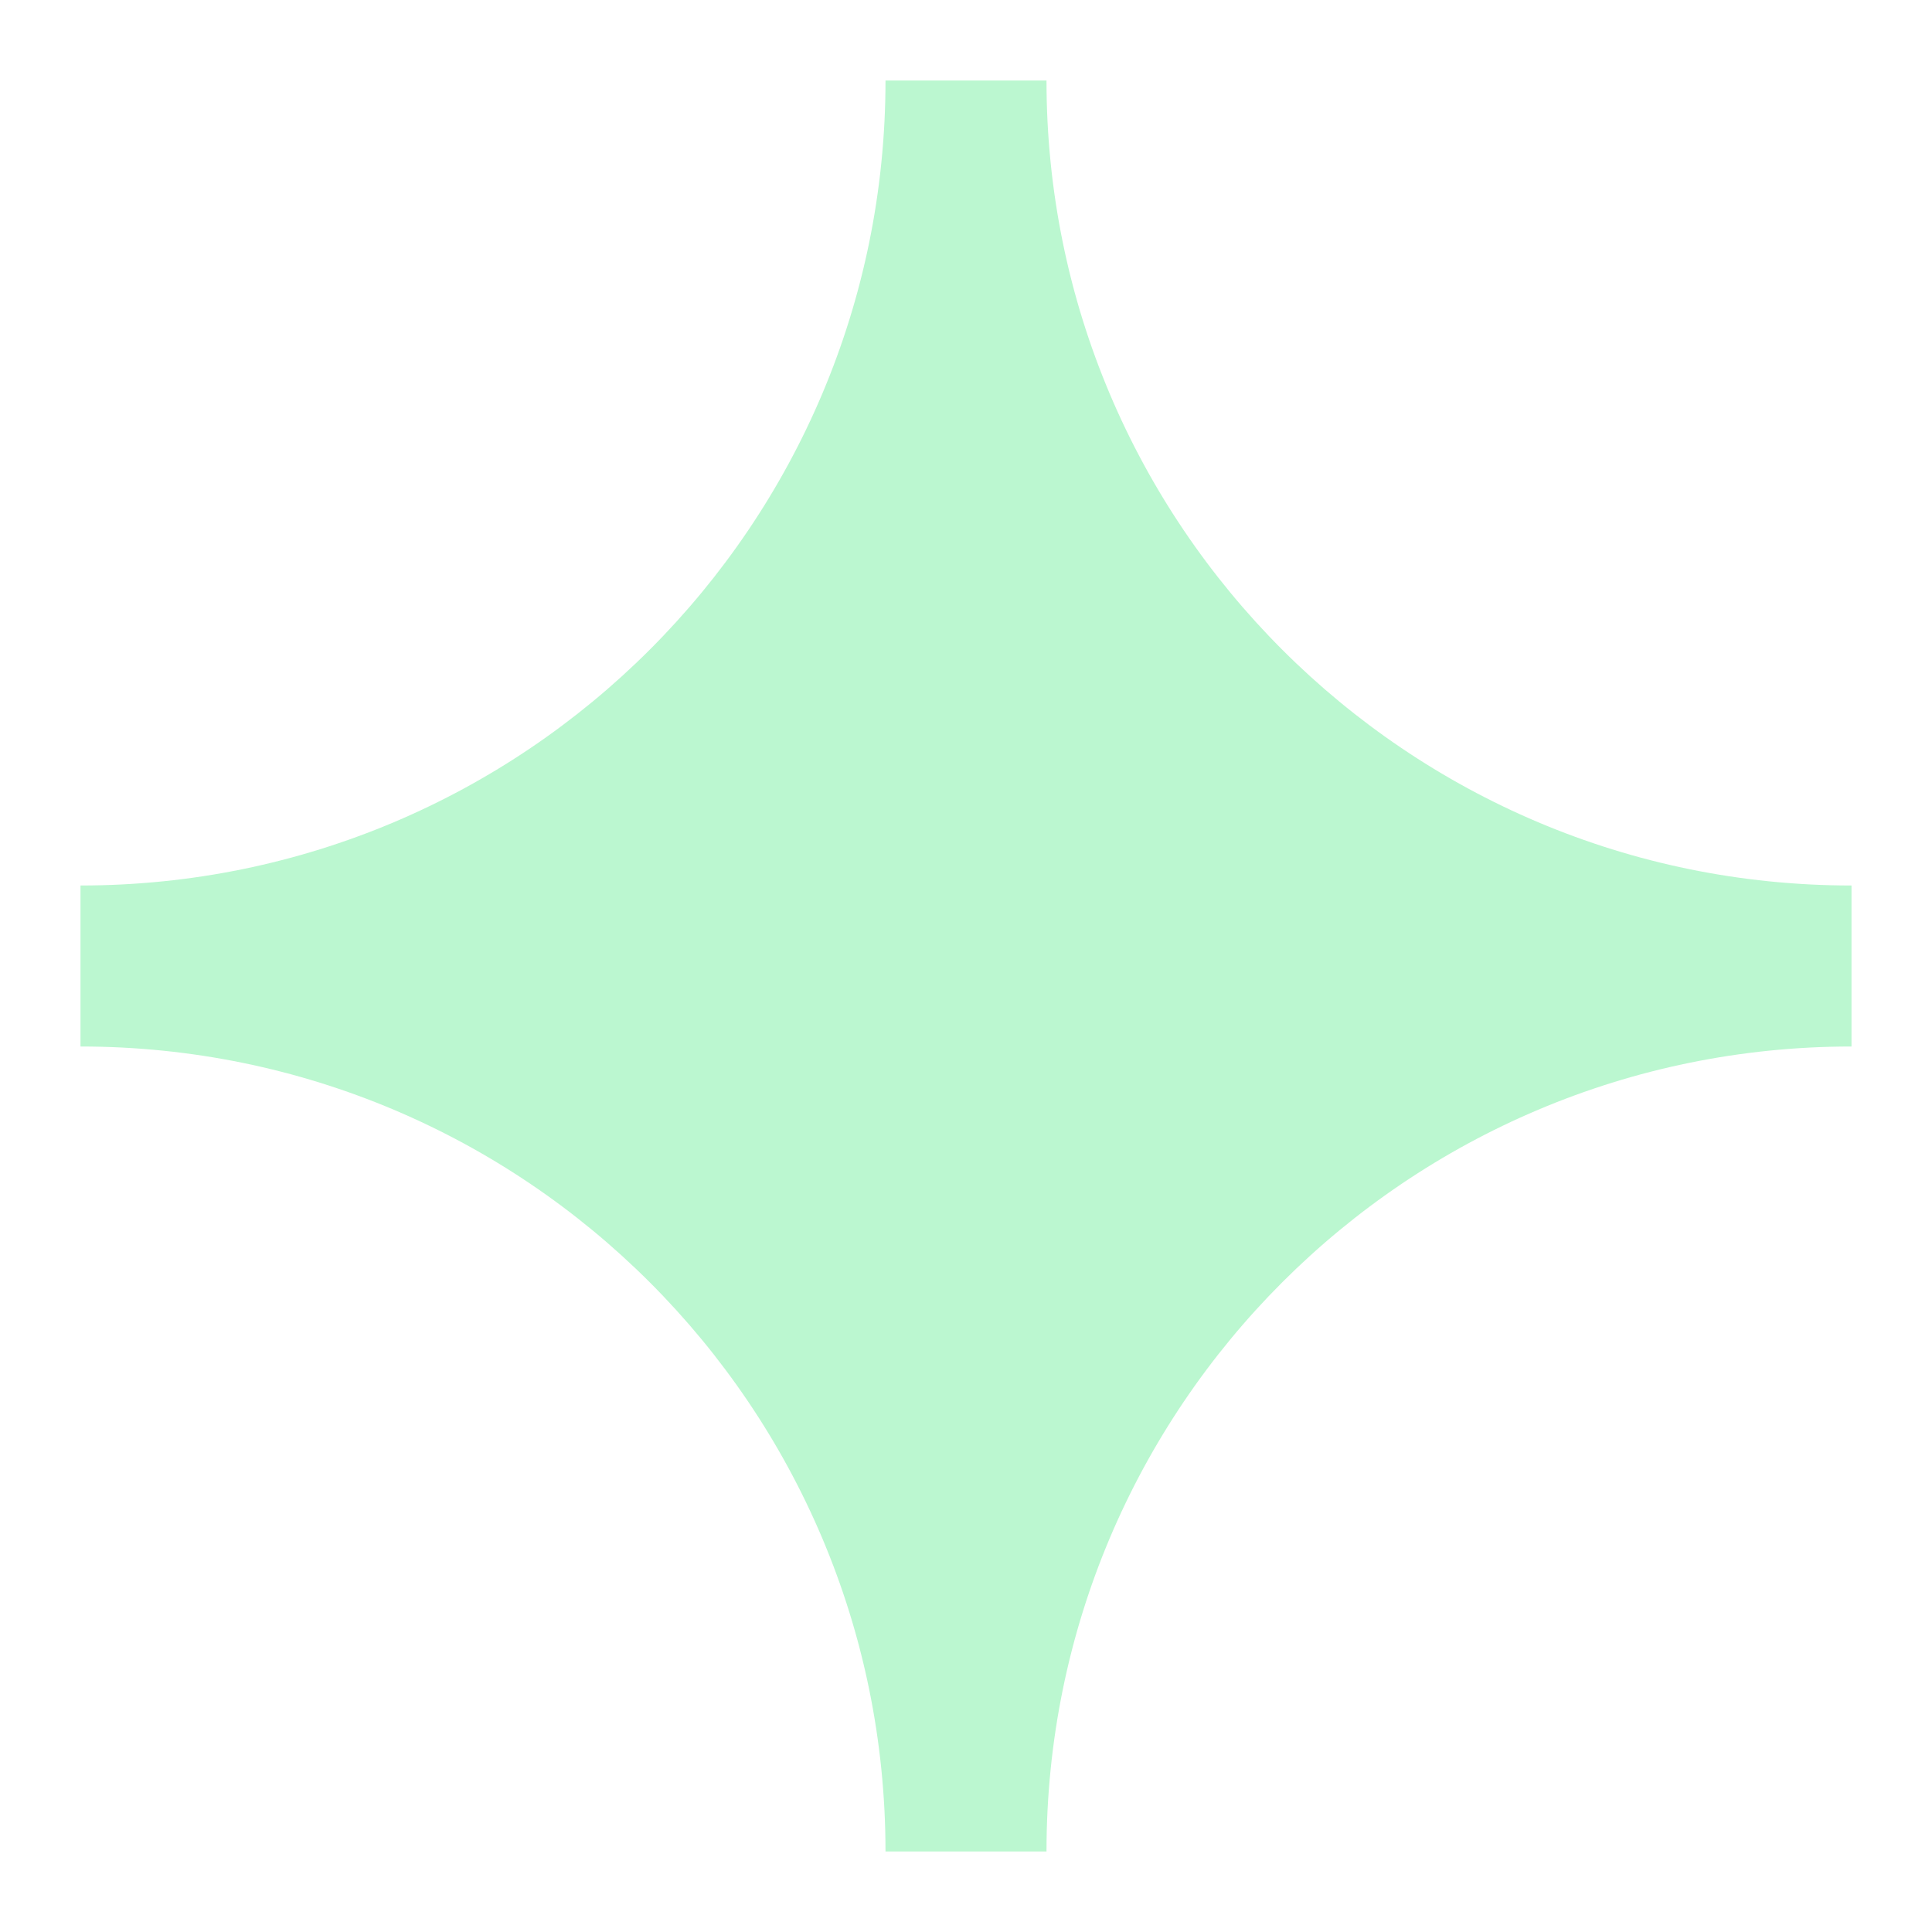 <svg xmlns="http://www.w3.org/2000/svg" viewBox="0 0 24 24" fill="#bbf7d0"><path d="M1 11C6.523 11 11 6.523 11 1H13C13 6.523 17.477 11 23 11V13C17.477 13 13 17.477 13 23H11C11 17.477 6.523 13 1 13V11Z"></path></svg>